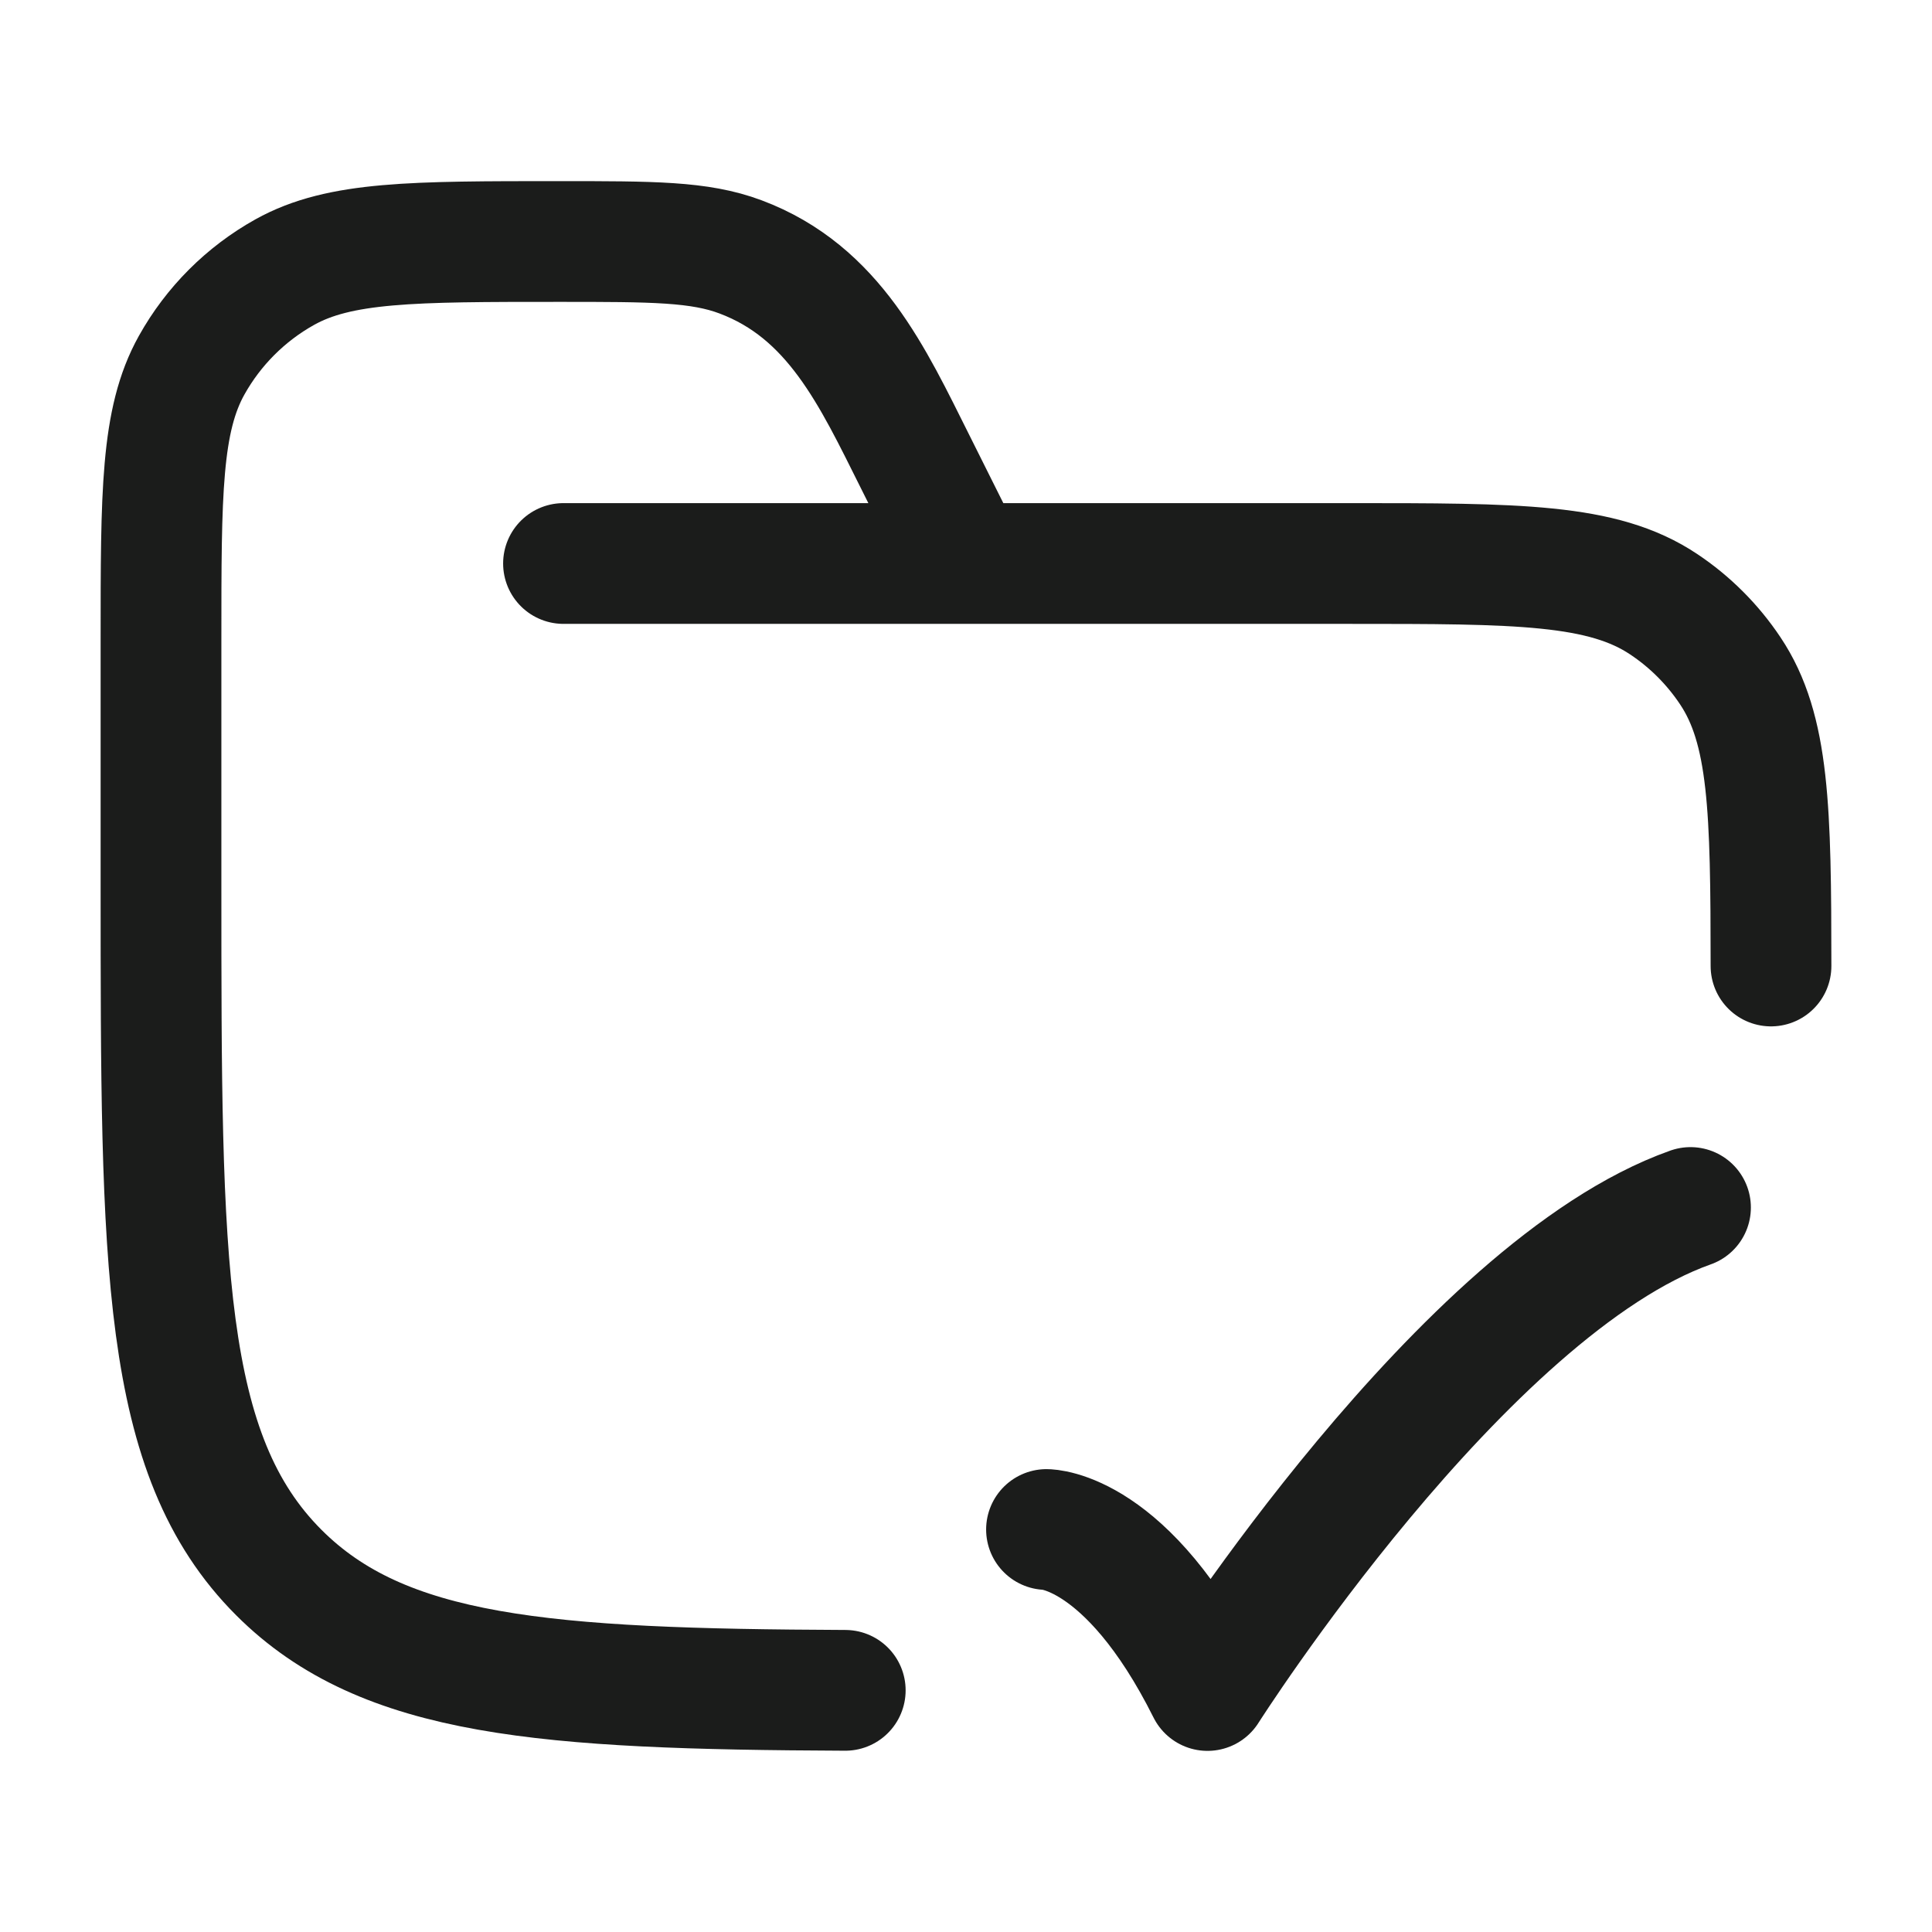 <svg width="24" height="24" viewBox="0 0 24 24" fill="none" xmlns="http://www.w3.org/2000/svg">
<g id="folder-check">
<path id="Vector" d="M7 7H16.75C18.857 7 19.91 7 20.667 7.506C20.994 7.724 21.276 8.006 21.494 8.333C21.98 9.059 21.999 10.059 22 12M12 7L11.367 5.733C10.842 4.684 10.362 3.627 9.199 3.191C8.69 3 8.108 3 6.944 3C5.128 3 4.22 3 3.538 3.38C3.052 3.651 2.651 4.052 2.38 4.538C2 5.22 2 6.128 2 7.944V11C2 15.714 2 18.071 3.464 19.535C4.765 20.836 6.768 20.982 10.5 20.998" stroke="#1B1C1B" stroke-width="1.5" stroke-linecap="round"/>
<path id="Vector_2" d="M13 19C13 19 14 19 15 21C15 21 18.177 16 21 15" stroke="#1B1C1B" stroke-width="1.5" stroke-linecap="round" stroke-linejoin="round"/>
</g>
</svg>
